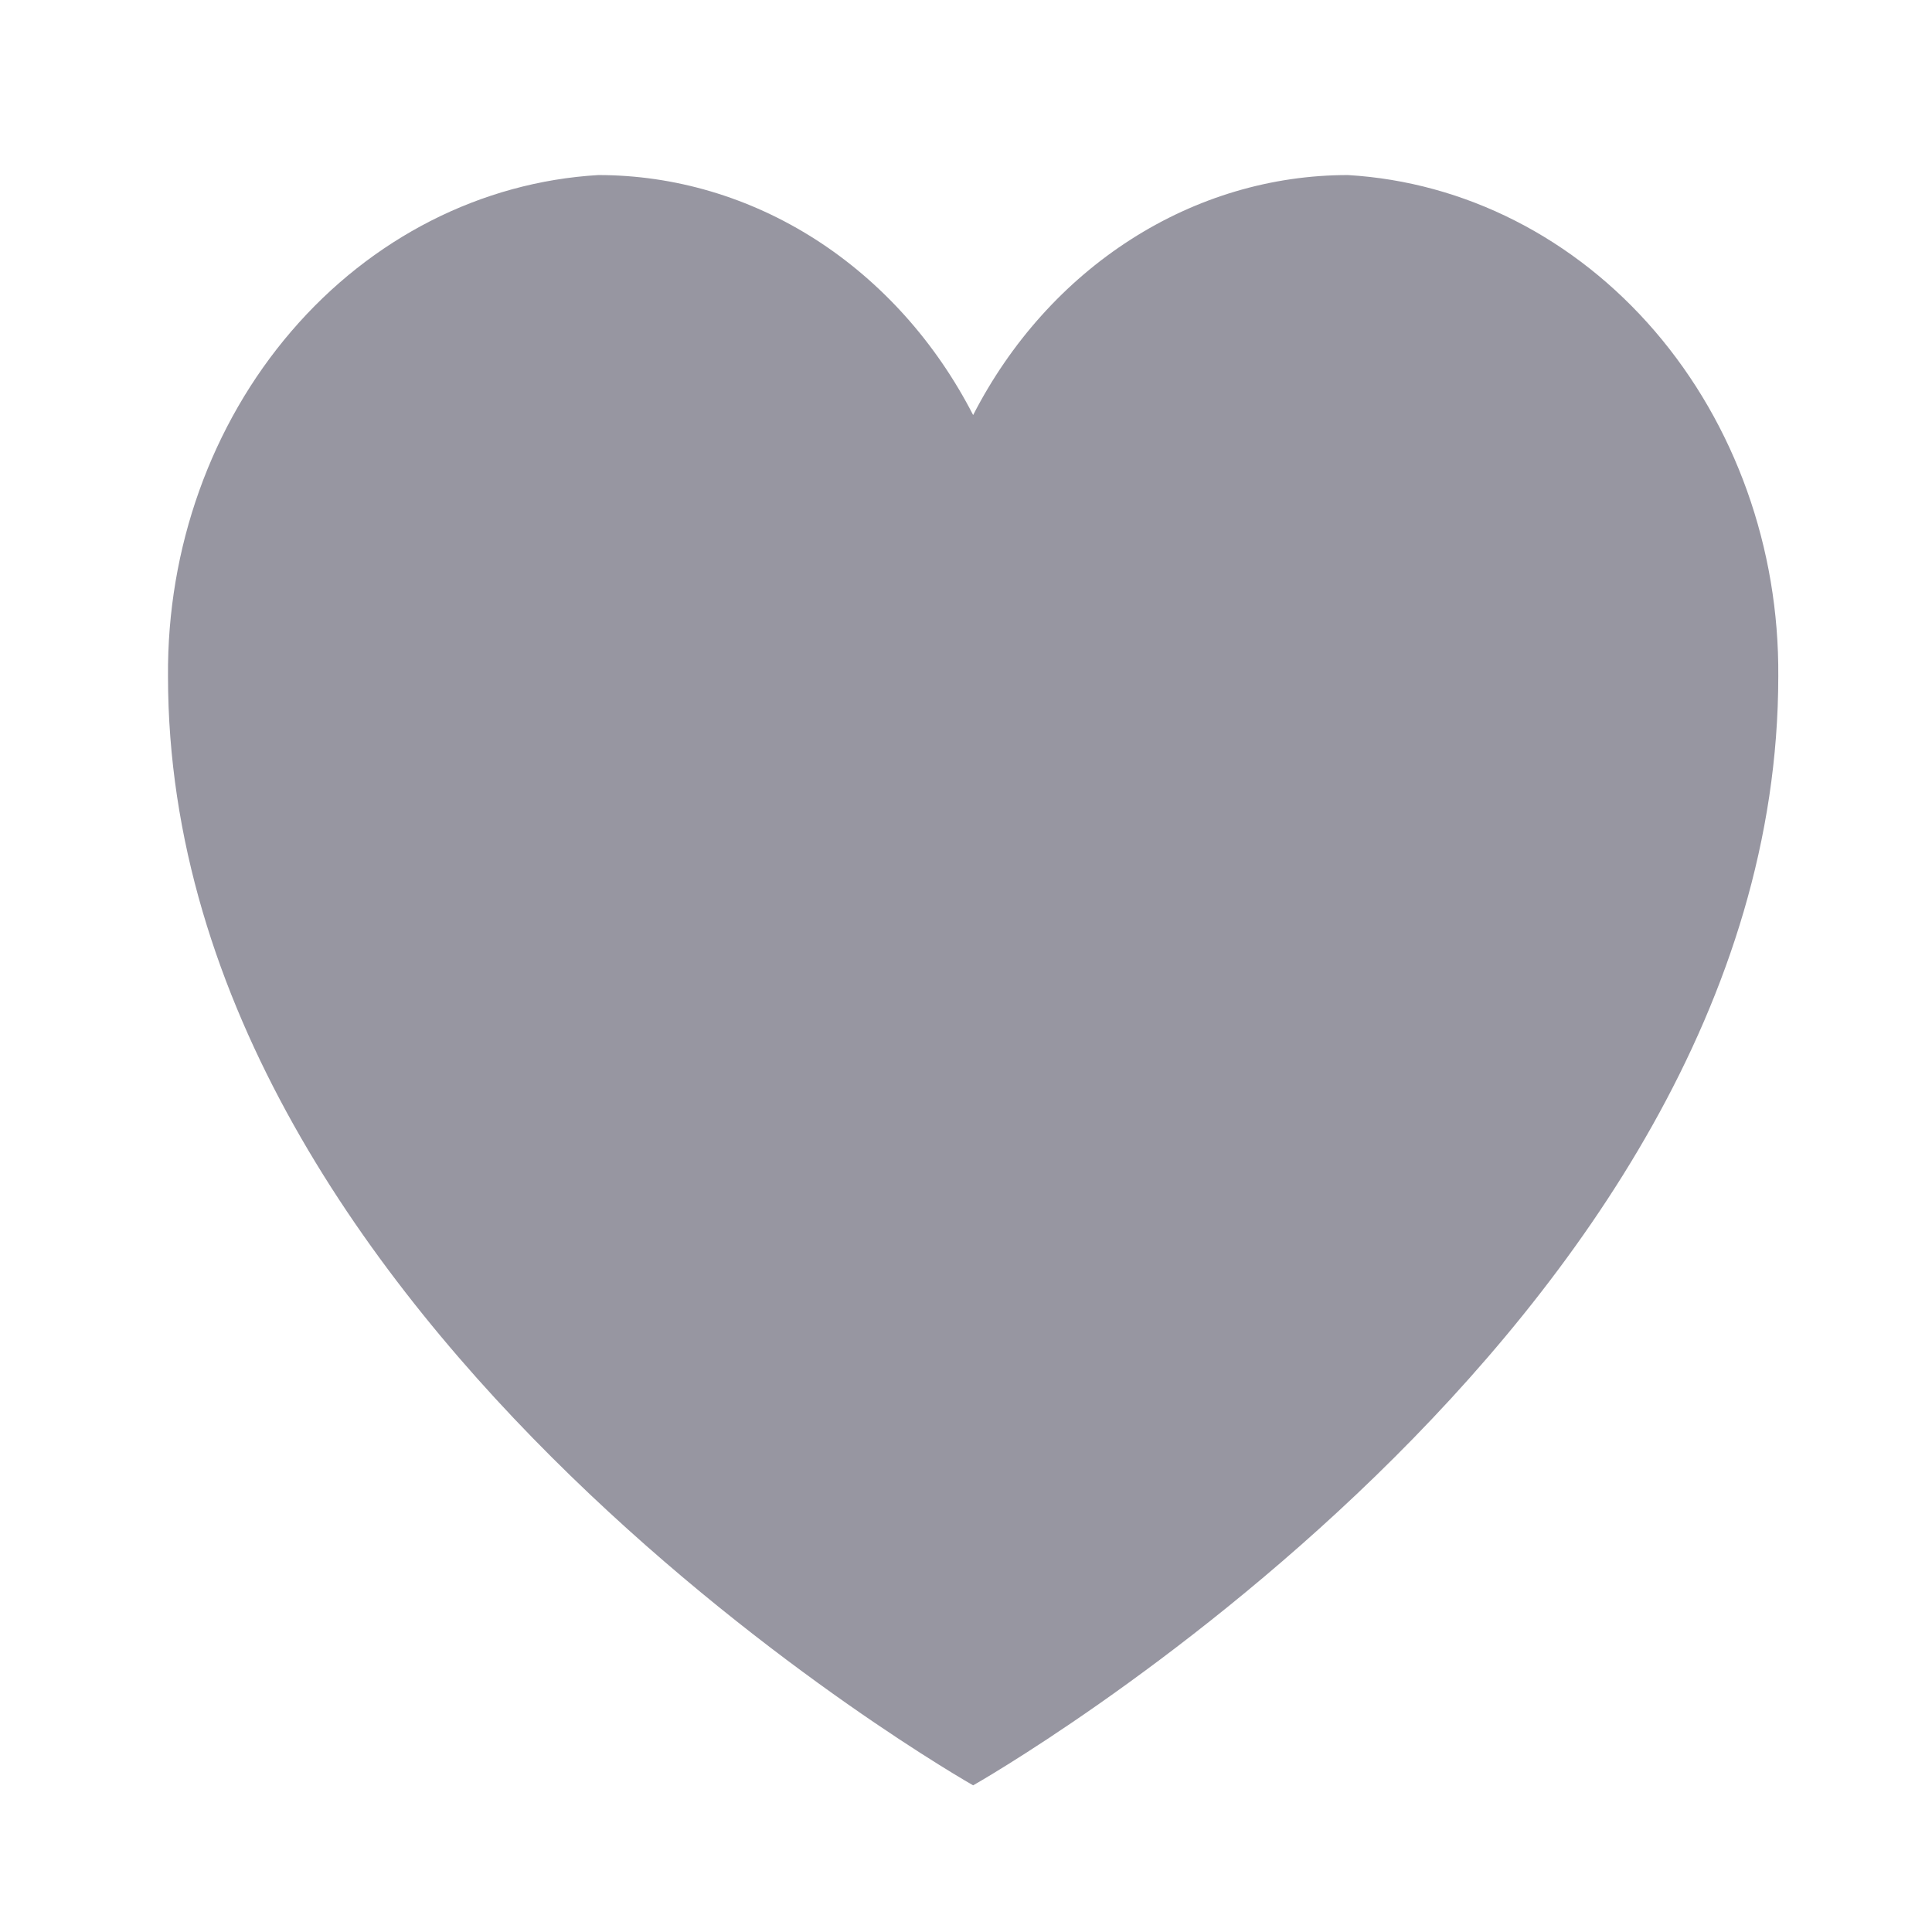 <svg width="23" height="23" viewBox="0 0 23 23" fill="none" xmlns="http://www.w3.org/2000/svg">
<path d="M16.046 2.084C15.137 2.084 14.245 2.349 13.462 2.851C12.678 3.353 12.03 4.074 11.585 4.941C11.14 4.074 10.492 3.353 9.708 2.85C8.924 2.348 8.031 2.084 7.123 2.084C5.731 2.166 4.422 2.832 3.468 3.944C2.514 5.055 1.988 6.526 2 8.051C2 15.828 11.585 21.254 11.585 21.254C11.585 21.254 21.17 15.831 21.17 8.051C21.182 6.526 20.656 5.055 19.701 3.943C18.747 2.832 17.438 2.166 16.046 2.084V2.084Z" fill="#9796A1"/>
</svg>
